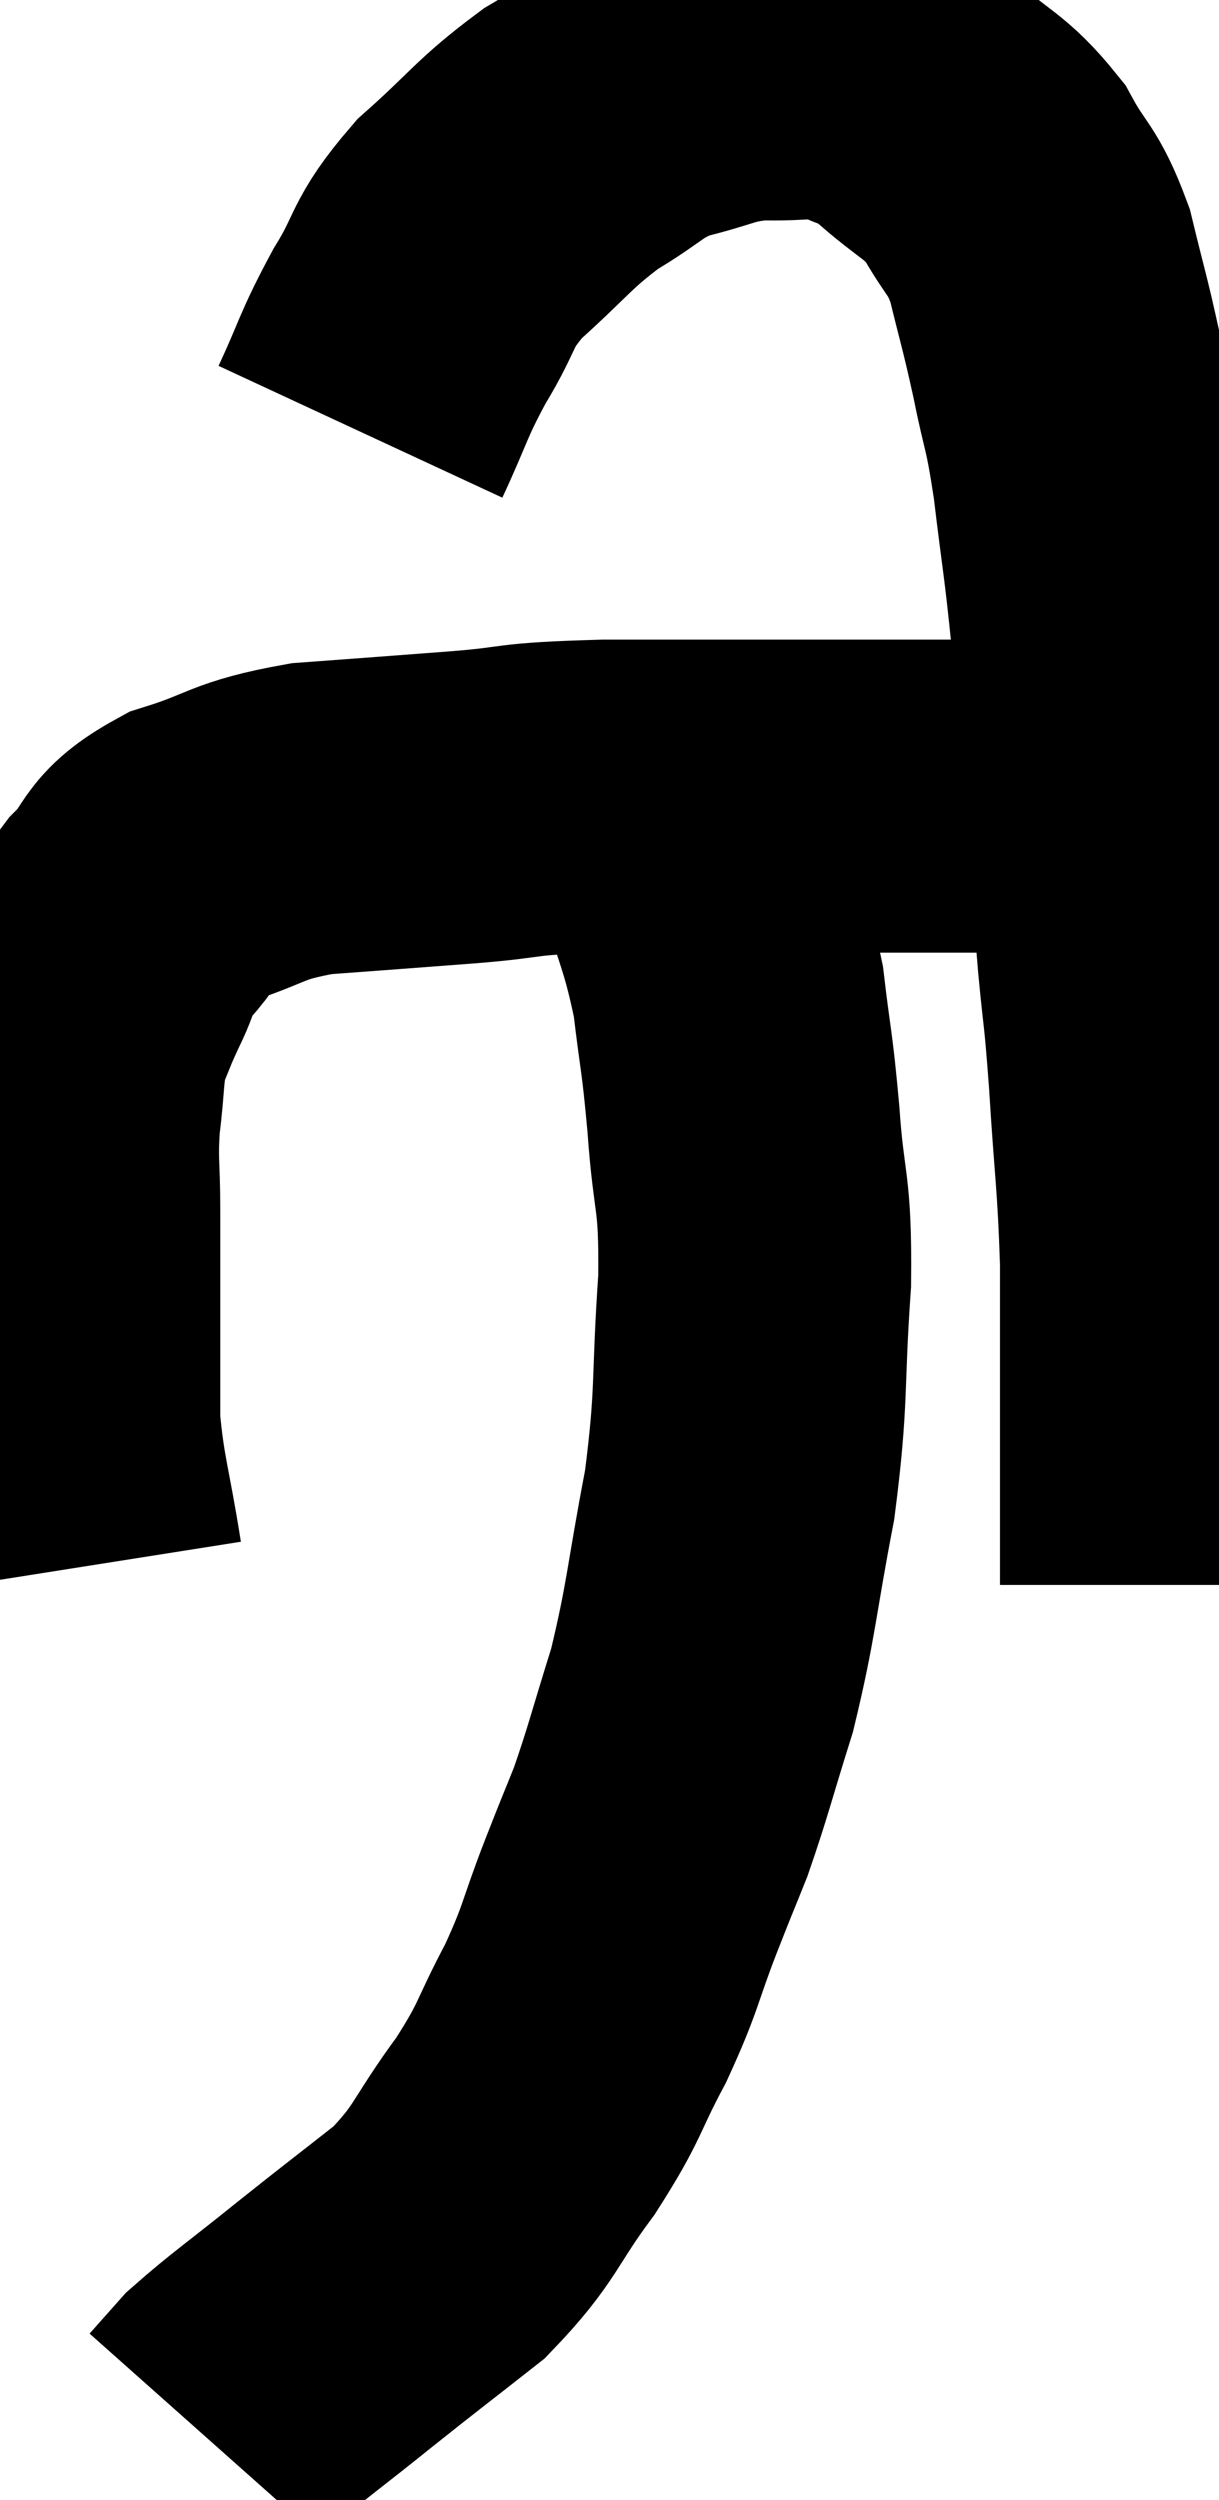 <svg xmlns="http://www.w3.org/2000/svg" viewBox="12.96 6.843 19.48 39.937" width="19.48" height="39.937"><path d="M 14.34 31.86 C 14.16 30.72, 14.07 30.555, 13.98 29.58 C 13.98 28.77, 13.98 28.815, 13.98 27.96 C 13.98 27.06, 13.98 26.97, 13.98 26.16 C 13.98 25.44, 13.935 25.425, 13.98 24.72 C 14.07 24.03, 14.025 23.895, 14.16 23.34 C 14.34 22.92, 14.31 22.95, 14.52 22.5 C 14.76 22.02, 14.625 22.035, 15 21.54 C 15.51 21.03, 15.285 20.925, 16.02 20.52 C 16.98 20.22, 16.86 20.115, 17.94 19.92 C 19.14 19.83, 19.17 19.83, 20.34 19.74 C 21.48 19.65, 21.045 19.605, 22.62 19.56 C 24.63 19.56, 25.02 19.56, 26.64 19.56 C 27.87 19.56, 28.065 19.56, 29.1 19.56 C 29.94 19.56, 30.285 19.56, 30.78 19.56 C 30.93 19.56, 31.005 19.56, 31.08 19.56 L 31.08 19.56" fill="none" stroke="black" stroke-width="5"></path><path d="M 18.72 13.74 C 19.11 12.9, 19.065 12.87, 19.5 12.06 C 19.98 11.28, 19.815 11.25, 20.46 10.5 C 21.27 9.78, 21.315 9.63, 22.08 9.06 C 22.8 8.64, 22.77 8.52, 23.52 8.22 C 24.3 8.04, 24.315 7.935, 25.08 7.86 C 25.83 7.89, 25.95 7.77, 26.58 7.92 C 27.09 8.19, 27.03 8.04, 27.6 8.46 C 28.23 9.03, 28.365 8.985, 28.86 9.6 C 29.22 10.26, 29.295 10.155, 29.58 10.92 C 29.79 11.79, 29.805 11.775, 30 12.66 C 30.18 13.56, 30.195 13.38, 30.36 14.46 C 30.51 15.72, 30.525 15.645, 30.66 16.98 C 30.78 18.39, 30.795 18.51, 30.9 19.8 C 30.99 20.97, 30.99 21.075, 31.08 22.14 C 31.17 23.1, 31.17 22.845, 31.26 24.06 C 31.35 25.53, 31.395 25.635, 31.44 27 C 31.44 28.26, 31.44 28.32, 31.44 29.52 C 31.44 30.66, 31.44 31.155, 31.44 31.8 C 31.44 31.95, 31.44 32.01, 31.44 32.1 L 31.44 32.16" fill="none" stroke="black" stroke-width="5"></path><path d="M 24.06 19.08 C 24 19.71, 23.805 19.44, 23.94 20.34 C 24.27 21.51, 24.375 21.585, 24.6 22.68 C 24.72 23.7, 24.735 23.565, 24.84 24.72 C 24.93 26.01, 25.035 25.8, 25.02 27.3 C 24.9 29.01, 24.99 29.085, 24.78 30.72 C 24.48 32.28, 24.495 32.535, 24.18 33.84 C 23.85 34.89, 23.805 35.115, 23.52 35.94 C 23.28 36.54, 23.34 36.375, 23.04 37.14 C 22.68 38.07, 22.74 38.085, 22.32 39 C 21.84 39.9, 21.945 39.885, 21.36 40.8 C 20.67 41.73, 20.745 41.865, 19.98 42.66 C 19.14 43.32, 19.11 43.335, 18.3 43.98 C 17.52 44.61, 17.25 44.79, 16.74 45.24 C 16.5 45.51, 16.38 45.645, 16.26 45.78 C 16.26 45.78, 16.26 45.78, 16.26 45.78 L 16.26 45.78" fill="none" stroke="black" stroke-width="5"></path></svg>